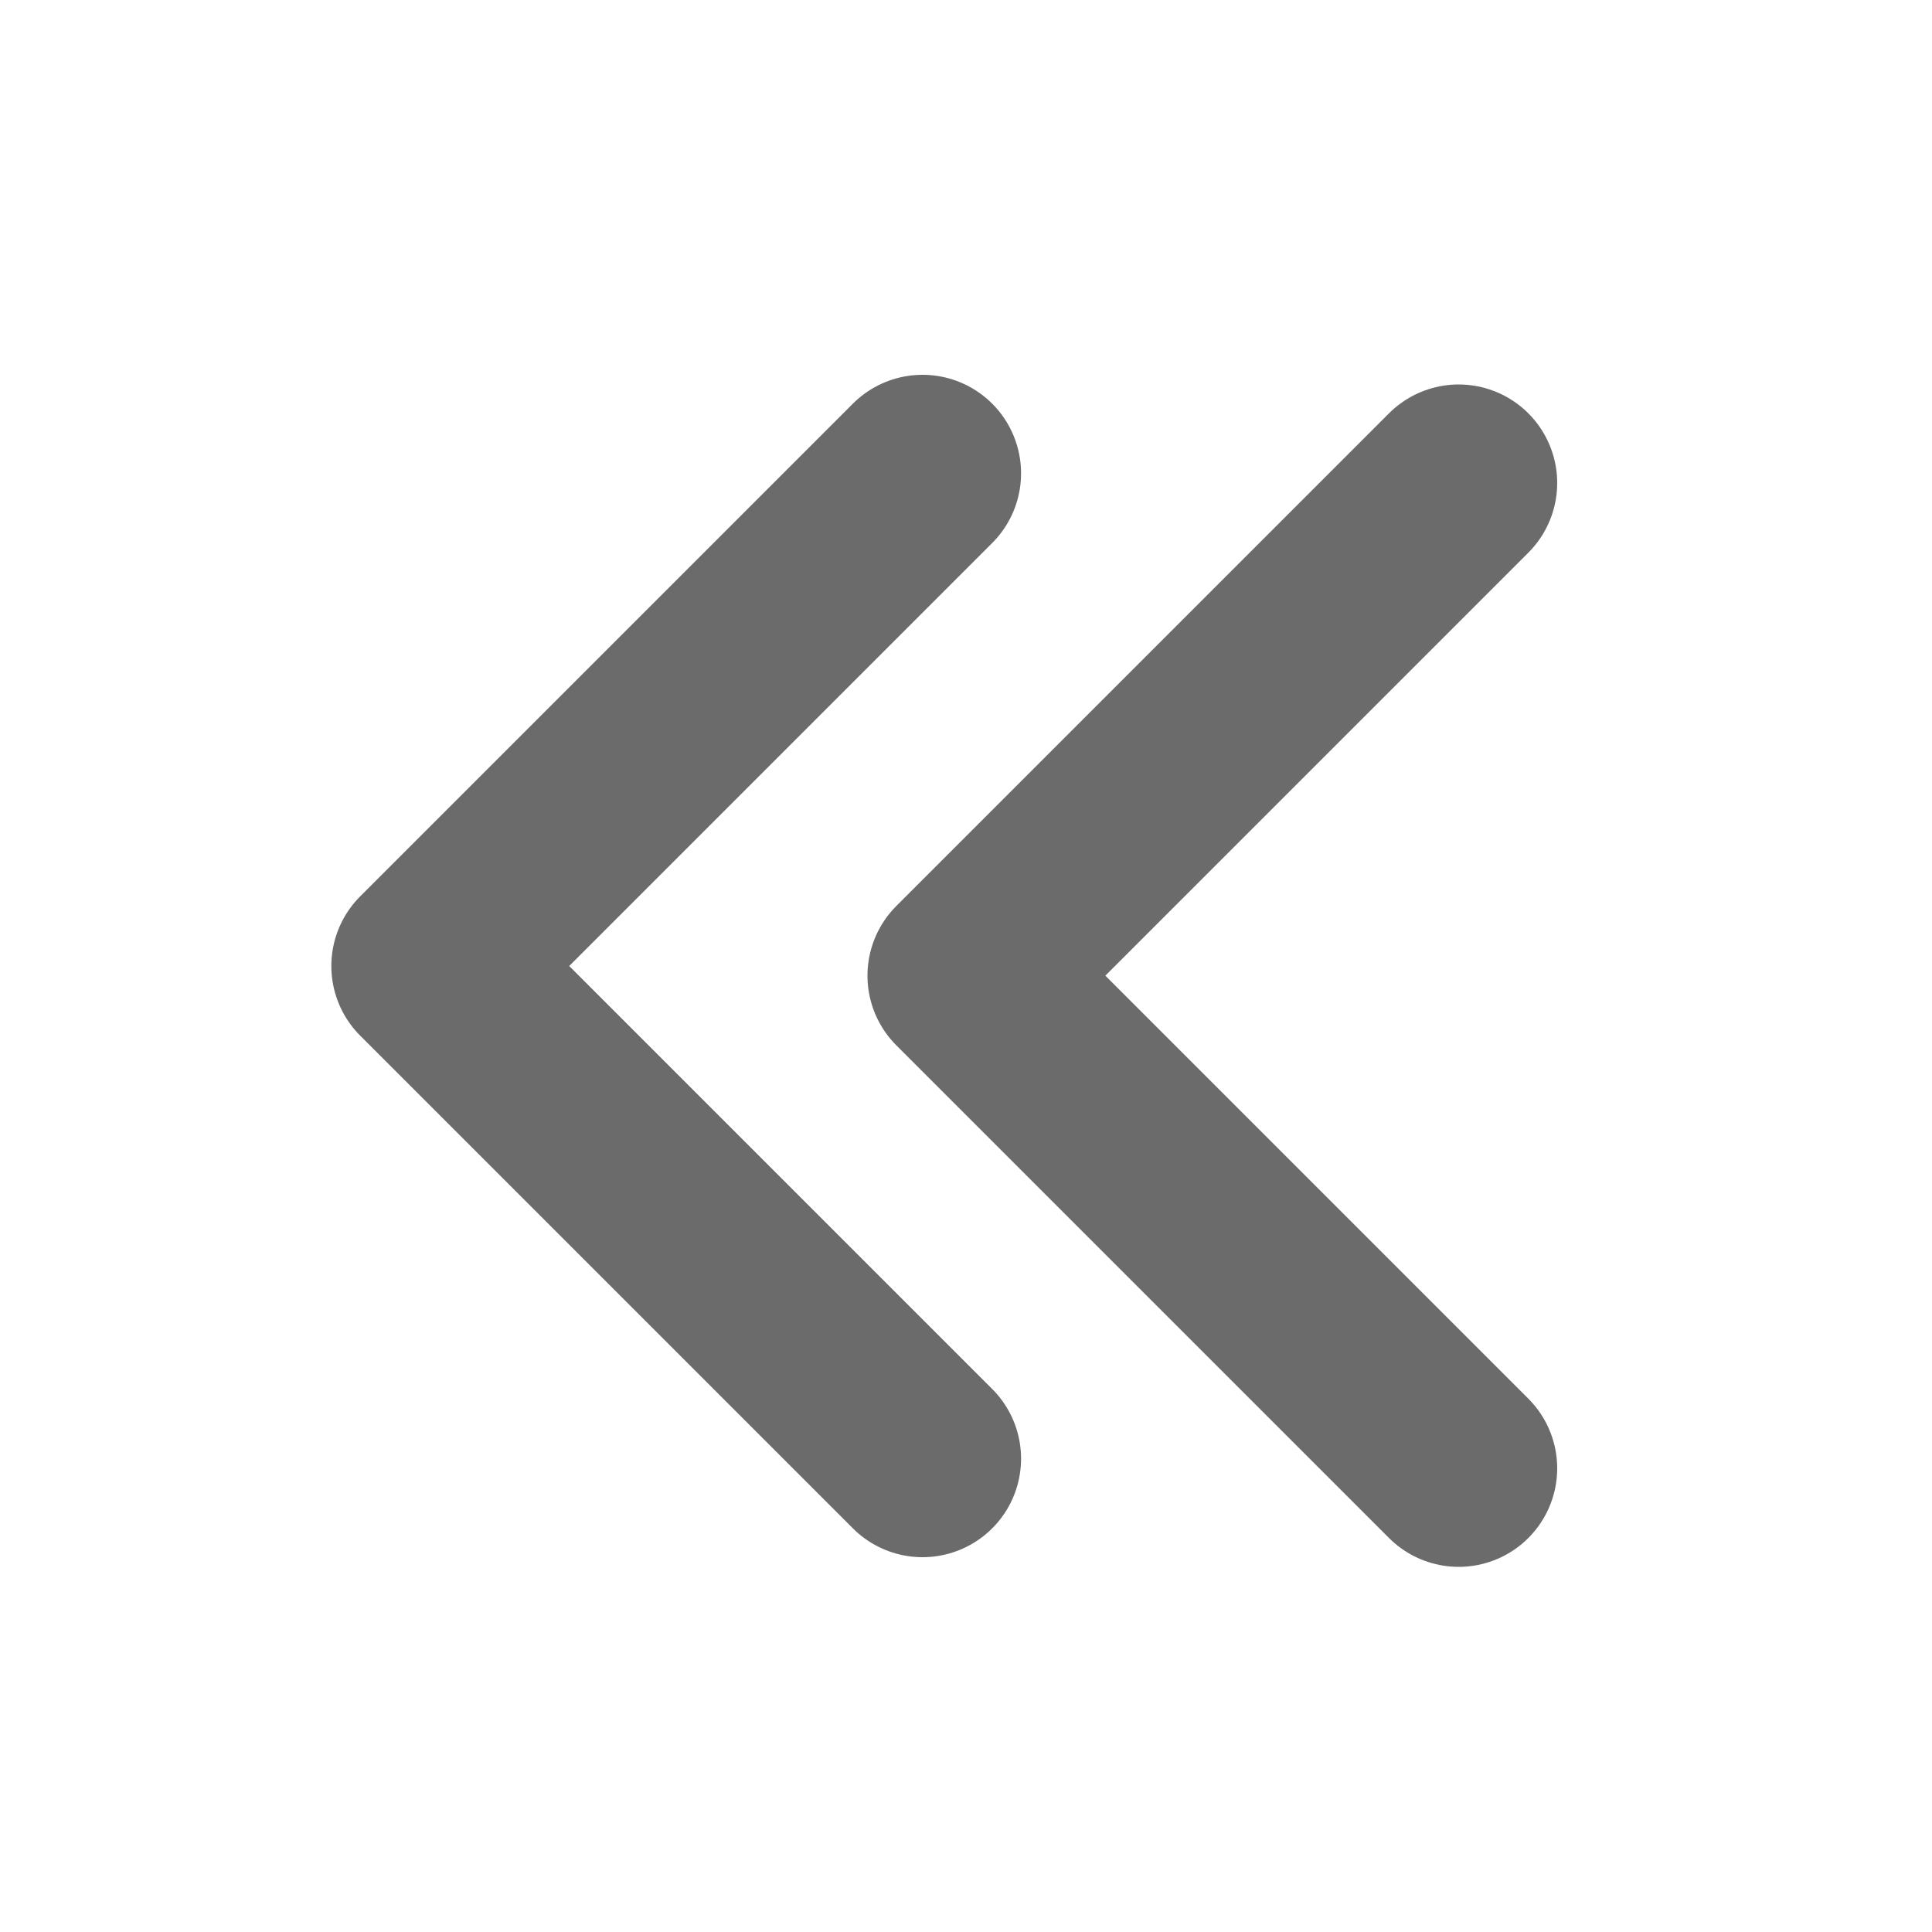 <svg width="20" height="20" viewBox="0 0 20 20" fill="none" xmlns="http://www.w3.org/2000/svg">
<g clip-path="url(#clip0_8_14)">
<path d="M15.1 15.2L10 10.1L15.1 5" stroke="#6B6B6B" stroke-width="2.04" stroke-linecap="round" stroke-linejoin="round"/>
<path d="M9.55 15.1L4.45 10L9.55 4.9" stroke="#6B6B6B" stroke-width="2.04" stroke-linecap="round" stroke-linejoin="round"/>
</g>
<defs>
<clipPath id="clip0_8_14">
<rect width="20" height="20" fill="white"/>
</clipPath>
</defs>
</svg>
